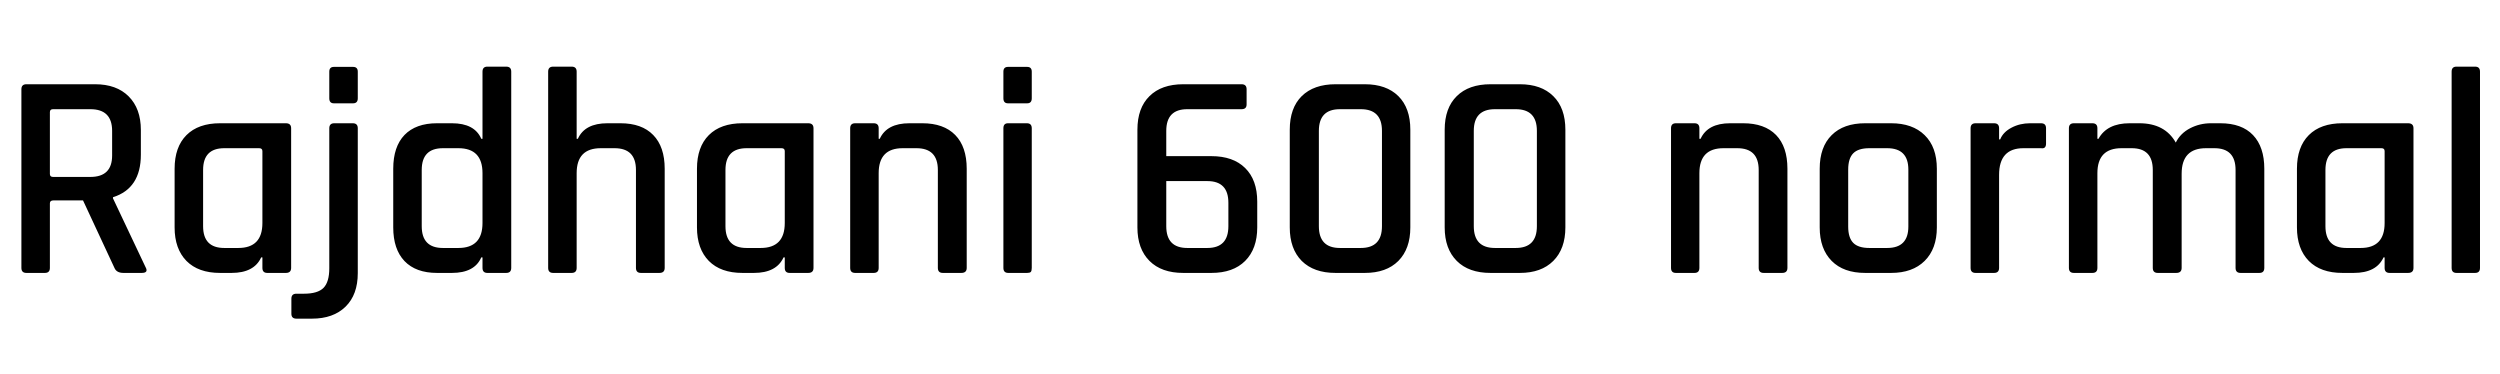 <svg xmlns="http://www.w3.org/2000/svg" xmlns:xlink="http://www.w3.org/1999/xlink" width="204.456" height="30.624"><path fill="black" d="M3.67 22.32L3.67 22.32L2.16 22.32Q1.75 22.32 1.75 21.91L1.75 21.91L1.75 7.30Q1.75 6.89 2.16 6.89L2.16 6.89L7.78 6.89Q9.53 6.89 10.52 7.88Q11.52 8.88 11.52 10.63L11.52 10.63L11.52 12.65Q11.52 15.41 9.24 16.13L9.24 16.13L9.24 16.22L11.90 21.84Q12.17 22.32 11.59 22.32L11.59 22.32L10.10 22.32Q9.53 22.32 9.36 21.91L9.36 21.91L6.79 16.39L4.37 16.39Q4.08 16.39 4.08 16.63L4.08 16.63L4.08 21.91Q4.08 22.32 3.67 22.32ZM4.34 14.47L4.34 14.47L7.39 14.47Q9.17 14.47 9.17 12.72L9.17 12.72L9.17 10.70Q9.17 8.93 7.39 8.93L7.39 8.93L4.34 8.93Q4.08 8.93 4.08 9.17L4.08 9.17L4.08 14.23Q4.08 14.47 4.34 14.47ZM18.94 22.32L18.94 22.32L18 22.32Q16.22 22.32 15.25 21.34Q14.28 20.35 14.28 18.60L14.28 18.60L14.28 13.80Q14.28 12.02 15.25 11.05Q16.22 10.08 18 10.08L18 10.08L23.38 10.08Q23.81 10.08 23.81 10.49L23.81 10.49L23.81 21.91Q23.81 22.32 23.38 22.32L23.38 22.32L21.86 22.32Q21.46 22.32 21.46 21.91L21.46 21.91L21.46 21.05L21.36 21.05Q20.78 22.32 18.94 22.32ZM21.46 18.24L21.46 18.24L21.46 12.36Q21.46 12.12 21.19 12.12L21.19 12.12L18.34 12.12Q16.61 12.12 16.61 13.90L16.61 13.90L16.61 18.50Q16.61 20.28 18.34 20.28L18.34 20.28L19.49 20.28Q21.46 20.28 21.46 18.24ZM26.93 8.04L26.93 8.04L26.93 5.86Q26.93 5.47 27.31 5.47L27.31 5.47L28.87 5.47Q29.26 5.47 29.26 5.86L29.26 5.86L29.26 8.04Q29.26 8.45 28.87 8.45L28.87 8.45L27.31 8.45Q26.93 8.45 26.93 8.04ZM25.51 26.06L25.51 26.06L24.24 26.06Q23.83 26.06 23.83 25.66L23.83 25.66L23.83 24.43Q23.83 24.02 24.24 24.02L24.24 24.02L24.86 24.02Q25.99 24.02 26.46 23.54Q26.93 23.06 26.93 21.94L26.93 21.94L26.93 10.49Q26.93 10.08 27.34 10.08L27.34 10.08L28.85 10.08Q29.26 10.08 29.26 10.49L29.26 10.49L29.26 22.34Q29.26 24.10 28.26 25.08Q27.26 26.06 25.51 26.06ZM36.96 22.32L36.96 22.32L35.74 22.32Q34.01 22.32 33.08 21.35Q32.16 20.38 32.16 18.60L32.16 18.60L32.16 13.80Q32.16 12 33.08 11.04Q34.01 10.08 35.74 10.08L35.74 10.08L36.96 10.08Q38.81 10.08 39.36 11.35L39.36 11.35L39.46 11.35L39.46 5.86Q39.46 5.45 39.86 5.45L39.86 5.45L41.40 5.45Q41.81 5.45 41.81 5.86L41.81 5.86L41.81 21.91Q41.81 22.32 41.40 22.32L41.40 22.32L39.86 22.32Q39.46 22.32 39.46 21.91L39.46 21.91L39.46 21.05L39.36 21.05Q38.81 22.32 36.96 22.32ZM39.46 18.24L39.46 18.24L39.46 14.16Q39.46 12.12 37.49 12.12L37.49 12.12L36.22 12.12Q34.49 12.12 34.49 13.90L34.49 13.90L34.49 18.50Q34.49 20.28 36.22 20.28L36.22 20.28L37.49 20.28Q39.46 20.28 39.46 18.24ZM46.75 22.32L46.75 22.32L45.24 22.32Q44.83 22.32 44.83 21.91L44.83 21.91L44.83 5.86Q44.83 5.45 45.24 5.45L45.24 5.45L46.75 5.45Q47.16 5.45 47.16 5.86L47.16 5.86L47.16 11.35L47.26 11.35Q47.83 10.08 49.68 10.08L49.68 10.08L50.74 10.08Q52.49 10.08 53.42 11.04Q54.36 12 54.36 13.80L54.36 13.80L54.36 21.91Q54.36 22.32 53.93 22.32L53.93 22.32L52.42 22.32Q52.01 22.32 52.01 21.91L52.01 21.91L52.01 13.90Q52.01 12.12 50.26 12.12L50.26 12.12L49.13 12.12Q47.16 12.12 47.16 14.16L47.16 14.16L47.16 21.91Q47.16 22.32 46.75 22.32ZM61.66 22.32L61.66 22.32L60.72 22.32Q58.94 22.32 57.97 21.34Q57 20.35 57 18.60L57 18.60L57 13.80Q57 12.02 57.97 11.05Q58.94 10.08 60.72 10.08L60.72 10.08L66.10 10.08Q66.53 10.08 66.53 10.49L66.53 10.49L66.53 21.91Q66.53 22.32 66.10 22.32L66.10 22.32L64.58 22.32Q64.18 22.32 64.18 21.91L64.18 21.91L64.18 21.05L64.08 21.05Q63.50 22.32 61.66 22.32ZM64.18 18.24L64.18 18.24L64.18 12.36Q64.18 12.12 63.91 12.12L63.91 12.12L61.06 12.12Q59.33 12.12 59.33 13.90L59.33 13.90L59.33 18.50Q59.33 20.28 61.06 20.28L61.06 20.28L62.21 20.28Q64.18 20.28 64.18 18.24ZM71.45 22.32L71.45 22.32L69.94 22.32Q69.53 22.32 69.53 21.91L69.53 21.91L69.53 10.49Q69.53 10.08 69.94 10.08L69.94 10.08L71.45 10.08Q71.86 10.08 71.86 10.49L71.86 10.49L71.86 11.35L71.95 11.35Q72.53 10.08 74.38 10.08L74.38 10.08L75.43 10.08Q77.18 10.08 78.12 11.04Q79.06 12 79.06 13.80L79.06 13.80L79.06 21.91Q79.06 22.32 78.62 22.32L78.62 22.32L77.11 22.32Q76.70 22.32 76.70 21.91L76.70 21.91L76.70 13.90Q76.70 12.12 74.95 12.12L74.95 12.12L73.82 12.12Q71.86 12.12 71.86 14.16L71.86 14.16L71.86 21.91Q71.86 22.32 71.45 22.32ZM82.06 8.04L82.06 8.04L82.06 5.86Q82.06 5.47 82.44 5.47L82.44 5.47L84 5.47Q84.38 5.47 84.38 5.86L84.38 5.86L84.38 8.04Q84.38 8.45 84 8.45L84 8.45L82.44 8.45Q82.06 8.45 82.06 8.04ZM82.06 21.91L82.06 21.91L82.06 10.49Q82.06 10.08 82.44 10.08L82.44 10.08L83.98 10.08Q84.38 10.08 84.38 10.49L84.38 10.49L84.38 21.91Q84.38 22.15 84.30 22.24Q84.22 22.32 84 22.32L84 22.32L82.46 22.32Q82.06 22.32 82.06 21.91ZM97.10 20.28L97.10 20.28L98.74 20.28Q100.46 20.28 100.46 18.50L100.46 18.50L100.46 16.58Q100.46 14.81 98.74 14.81L98.74 14.81L95.38 14.81L95.38 18.50Q95.38 20.28 97.10 20.28ZM99.07 22.32L99.07 22.32L96.77 22.32Q94.99 22.32 94.01 21.34Q93.02 20.35 93.02 18.60L93.02 18.60L93.02 10.61Q93.02 8.83 94.01 7.86Q94.99 6.89 96.77 6.89L96.77 6.89L101.54 6.89Q101.95 6.89 101.95 7.30L101.95 7.30L101.95 8.54Q101.95 8.93 101.54 8.93L101.54 8.93L97.10 8.93Q95.38 8.93 95.38 10.70L95.38 10.70L95.38 12.77L99.07 12.77Q100.85 12.77 101.83 13.74Q102.82 14.71 102.82 16.49L102.82 16.49L102.82 18.60Q102.82 20.35 101.83 21.34Q100.85 22.32 99.07 22.32ZM109.58 20.28L109.58 20.28L111.29 20.28Q113.02 20.28 113.02 18.50L113.02 18.50L113.02 10.70Q113.02 8.93 111.29 8.93L111.29 8.93L109.58 8.93Q107.86 8.93 107.86 10.70L107.86 10.70L107.86 18.50Q107.86 20.28 109.58 20.28ZM111.62 22.32L111.62 22.32L109.22 22.32Q107.45 22.32 106.46 21.34Q105.48 20.35 105.48 18.60L105.48 18.60L105.48 10.61Q105.48 8.83 106.46 7.86Q107.45 6.89 109.22 6.89L109.22 6.89L111.62 6.89Q113.38 6.89 114.36 7.86Q115.34 8.83 115.34 10.61L115.34 10.61L115.34 18.60Q115.34 20.35 114.36 21.34Q113.38 22.32 111.62 22.32ZM122.26 20.28L122.26 20.28L123.96 20.28Q125.69 20.28 125.69 18.50L125.69 18.50L125.69 10.70Q125.69 8.93 123.96 8.93L123.96 8.93L122.26 8.93Q120.53 8.93 120.53 10.70L120.53 10.70L120.53 18.50Q120.53 20.28 122.26 20.28ZM124.30 22.32L124.30 22.32L121.90 22.32Q120.12 22.32 119.14 21.34Q118.15 20.35 118.15 18.60L118.15 18.60L118.15 10.61Q118.15 8.83 119.14 7.86Q120.12 6.89 121.90 6.89L121.90 6.89L124.30 6.89Q126.05 6.89 127.03 7.86Q128.02 8.83 128.02 10.61L128.02 10.61L128.02 18.60Q128.02 20.35 127.03 21.34Q126.05 22.32 124.30 22.32ZM138.58 22.32L138.58 22.32L137.06 22.32Q136.66 22.32 136.66 21.91L136.66 21.91L136.66 10.49Q136.66 10.08 137.06 10.08L137.06 10.08L138.58 10.08Q138.98 10.08 138.98 10.49L138.98 10.49L138.98 11.35L139.08 11.35Q139.66 10.08 141.50 10.08L141.50 10.08L142.56 10.08Q144.31 10.08 145.25 11.04Q146.18 12 146.18 13.80L146.18 13.80L146.18 21.91Q146.18 22.32 145.75 22.32L145.75 22.32L144.24 22.32Q143.83 22.32 143.83 21.91L143.83 21.91L143.83 13.90Q143.83 12.12 142.08 12.12L142.08 12.12L140.95 12.12Q138.98 12.12 138.98 14.16L138.98 14.16L138.98 21.91Q138.98 22.32 138.58 22.32ZM154.66 22.32L154.66 22.32L152.54 22.32Q150.77 22.32 149.80 21.34Q148.82 20.35 148.82 18.60L148.82 18.60L148.82 13.80Q148.82 12.02 149.80 11.05Q150.77 10.08 152.54 10.08L152.54 10.08L154.66 10.08Q156.41 10.08 157.40 11.05Q158.40 12.02 158.40 13.80L158.40 13.80L158.40 18.60Q158.40 20.35 157.40 21.34Q156.41 22.32 154.66 22.32ZM152.88 20.28L152.88 20.28L154.34 20.28Q156.07 20.28 156.07 18.53L156.07 18.53L156.07 13.87Q156.07 12.12 154.34 12.12L154.34 12.12L152.88 12.12Q151.97 12.12 151.56 12.54Q151.15 12.96 151.15 13.87L151.15 13.87L151.15 18.53Q151.15 19.44 151.56 19.86Q151.97 20.28 152.88 20.28ZM163.08 22.32L163.08 22.32L161.57 22.32Q161.16 22.32 161.16 21.91L161.16 21.91L161.16 10.49Q161.16 10.08 161.57 10.08L161.57 10.08L163.08 10.08Q163.49 10.08 163.49 10.49L163.49 10.49L163.49 11.40L163.58 11.40Q163.82 10.80 164.51 10.44Q165.19 10.08 166.03 10.08L166.03 10.08L166.92 10.08Q167.33 10.08 167.33 10.49L167.33 10.49L167.33 11.74Q167.33 12.19 166.92 12.12L166.92 12.12L165.48 12.12Q163.49 12.12 163.49 14.30L163.49 14.30L163.49 21.91Q163.49 22.32 163.08 22.32ZM171.12 22.32L171.12 22.32L169.61 22.32Q169.20 22.32 169.20 21.91L169.20 21.91L169.20 10.49Q169.20 10.08 169.61 10.08L169.61 10.08L171.12 10.08Q171.53 10.08 171.53 10.49L171.53 10.49L171.53 11.35L171.62 11.35Q172.32 10.08 174.17 10.08L174.17 10.08L174.96 10.08Q177.05 10.08 177.94 11.66L177.94 11.66Q178.32 10.90 179.11 10.49Q179.90 10.08 180.82 10.08L180.82 10.08L181.58 10.08Q183.34 10.08 184.26 11.05Q185.18 12.02 185.18 13.80L185.18 13.80L185.18 21.91Q185.18 22.32 184.78 22.32L184.78 22.32L183.24 22.32Q182.83 22.32 182.83 21.91L182.83 21.91L182.83 13.90Q182.83 12.12 181.10 12.12L181.10 12.12L180.41 12.12Q178.42 12.12 178.42 14.21L178.42 14.21L178.42 21.91Q178.42 22.32 177.98 22.32L177.98 22.32L176.47 22.32Q176.06 22.32 176.06 21.91L176.06 21.91L176.06 13.90Q176.06 12.12 174.34 12.12L174.34 12.12L173.50 12.12Q171.53 12.12 171.53 14.16L171.53 14.16L171.53 21.91Q171.53 22.32 171.12 22.32ZM192.50 22.32L192.50 22.32L191.57 22.32Q189.79 22.32 188.82 21.34Q187.85 20.35 187.85 18.60L187.85 18.60L187.85 13.80Q187.85 12.02 188.82 11.05Q189.79 10.08 191.57 10.08L191.57 10.08L196.94 10.08Q197.38 10.08 197.38 10.49L197.38 10.49L197.38 21.91Q197.38 22.32 196.94 22.32L196.94 22.32L195.43 22.32Q195.02 22.32 195.02 21.91L195.02 21.91L195.02 21.05L194.93 21.05Q194.35 22.32 192.50 22.32ZM195.02 18.24L195.02 18.24L195.02 12.36Q195.02 12.12 194.76 12.12L194.76 12.12L191.90 12.12Q190.18 12.12 190.18 13.90L190.18 13.90L190.18 18.50Q190.18 20.28 191.90 20.28L191.90 20.28L193.06 20.28Q195.02 20.28 195.02 18.24ZM202.42 22.32L202.42 22.32L200.90 22.32Q200.50 22.32 200.50 21.91L200.50 21.91L200.50 5.86Q200.50 5.45 200.90 5.45L200.90 5.45L202.42 5.45Q202.82 5.45 202.82 5.86L202.82 5.86L202.82 21.91Q202.82 22.32 202.42 22.32Z"/></svg>